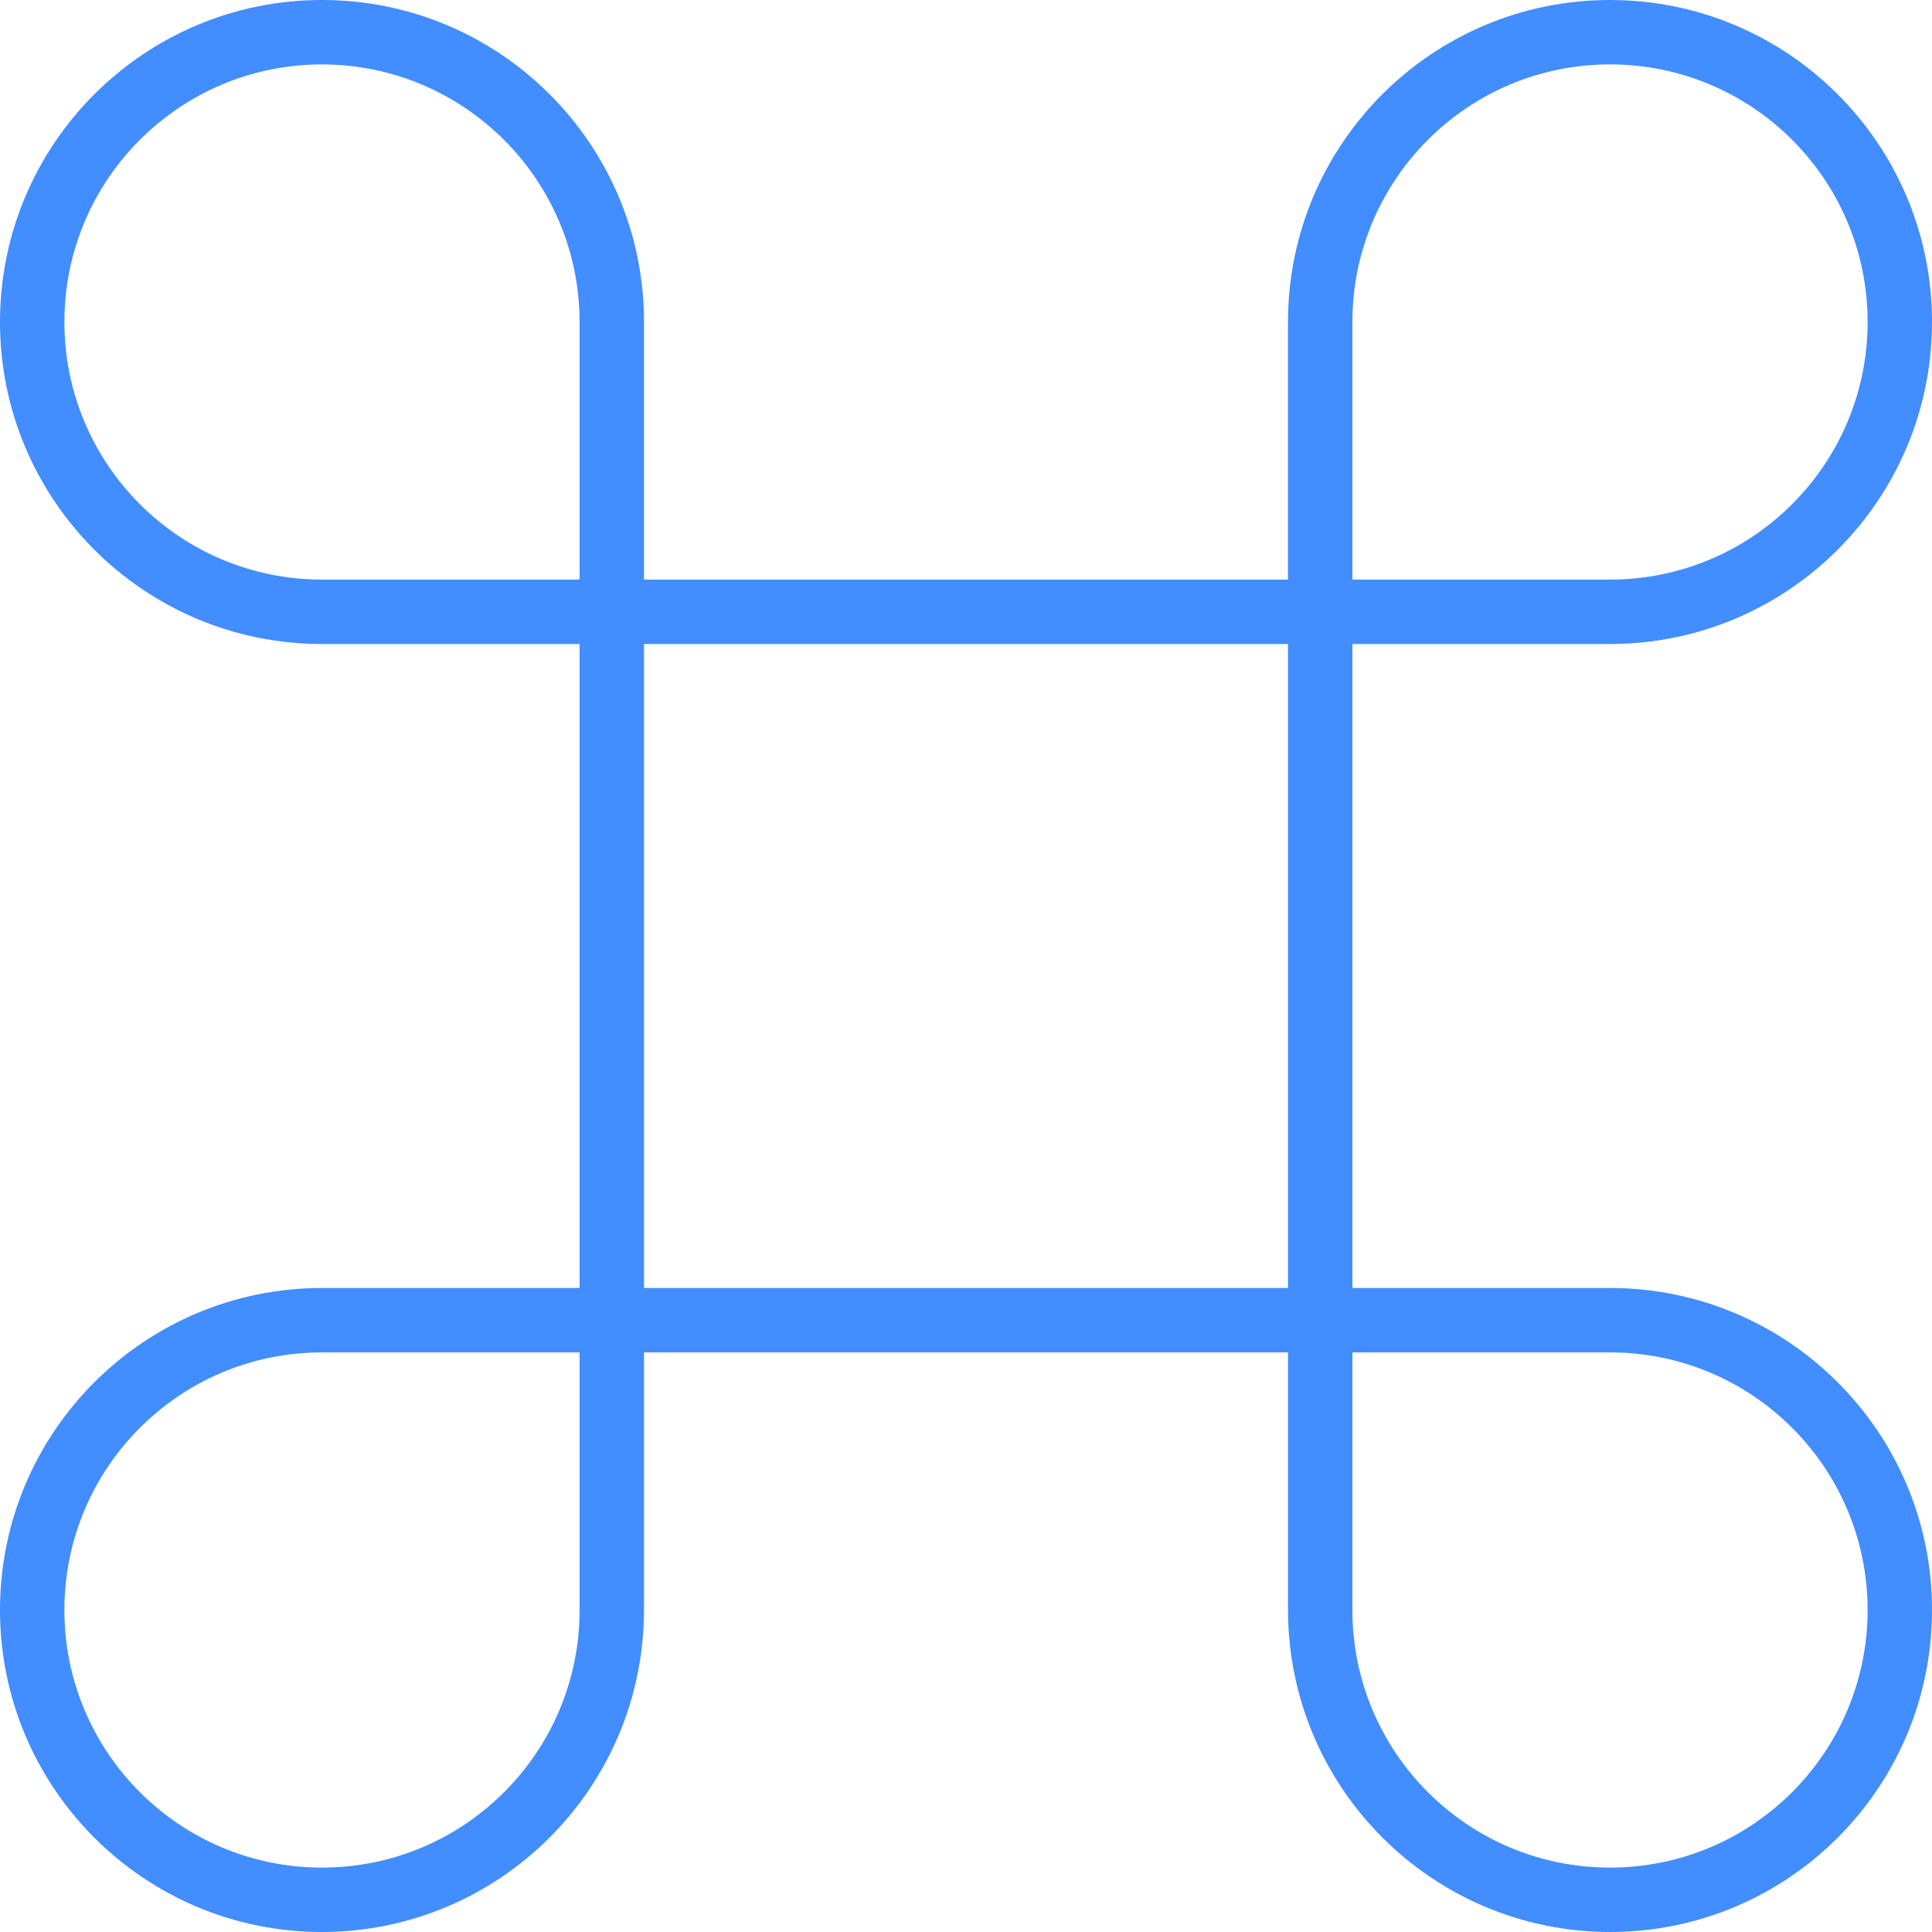 <?xml version="1.0" encoding="iso-8859-1"?>
<!-- Generator: Adobe Illustrator 19.0.0, SVG Export Plug-In . SVG Version: 6.00 Build 0)  -->
<svg version="1.1" id="Capa_1" xmlns="http://www.w3.org/2000/svg" xmlns:xlink="http://www.w3.org/1999/xlink" x="0px" y="0px"
	 viewBox="0 0 512 512" style="enable-background:new 0 0 512 512;" xml:space="preserve">
<g>
	<path style="fill:#428DFF;" d="M162.133,170.667h-76.8C38.205,170.667,0,132.462,0,85.333S38.205,0,85.333,0
		s85.333,38.205,85.333,85.333v76.8c0.001,2.263-0.898,4.434-2.499,6.035C166.568,169.768,164.397,170.667,162.133,170.667z
		 M85.333,17.067c-37.703,0-68.267,30.564-68.267,68.267S47.631,153.6,85.333,153.6H153.6V85.333
		C153.557,47.649,123.018,17.11,85.333,17.067z"/>
	<path style="fill:#428DFF;" d="M349.867,358.4H162.133c-2.263,0.001-4.434-0.898-6.035-2.499s-2.499-3.771-2.499-6.035V162.133
		c-0.001-2.263,0.898-4.434,2.499-6.035s3.771-2.499,6.035-2.499h187.733c2.263-0.001,4.434,0.898,6.035,2.499
		s2.499,3.771,2.499,6.035v187.733c0.001,2.263-0.898,4.434-2.499,6.035S352.13,358.401,349.867,358.4L349.867,358.4z
		 M170.667,341.333h170.667V170.667H170.667V341.333z"/>
	<path style="fill:#428DFF;" d="M85.333,512C38.205,512,0,473.795,0,426.667s38.205-85.333,85.333-85.333h76.8
		c2.263-0.001,4.434,0.898,6.035,2.499c1.6,1.6,2.499,3.771,2.499,6.035v76.8C170.613,473.773,132.439,511.946,85.333,512z
		 M85.333,358.4c-37.703,0-68.267,30.564-68.267,68.267s30.564,68.267,68.267,68.267s68.267-30.564,68.267-68.267V358.4H85.333z"/>
	<path style="fill:#428DFF;" d="M426.667,170.667h-76.8c-2.263,0.001-4.434-0.898-6.035-2.499c-1.6-1.6-2.499-3.771-2.499-6.035
		v-76.8C341.333,38.205,379.538,0,426.667,0S512,38.205,512,85.333S473.795,170.667,426.667,170.667z M358.4,153.6h68.267
		c37.703,0,68.267-30.564,68.267-68.267s-30.564-68.267-68.267-68.267S358.4,47.631,358.4,85.333V153.6z"/>
	<path style="fill:#428DFF;" d="M426.667,512c-47.106-0.054-85.279-38.227-85.333-85.333v-76.8
		c-0.001-2.263,0.898-4.434,2.499-6.035s3.771-2.499,6.035-2.499h76.8c47.128,0,85.333,38.205,85.333,85.333
		S473.795,512,426.667,512L426.667,512z M358.4,358.4v68.267c0,37.703,30.564,68.267,68.267,68.267s68.267-30.564,68.267-68.267
		S464.369,358.4,426.667,358.4H358.4z"/>
</g>
<g>
</g>
<g>
</g>
<g>
</g>
<g>
</g>
<g>
</g>
<g>
</g>
<g>
</g>
<g>
</g>
<g>
</g>
<g>
</g>
<g>
</g>
<g>
</g>
<g>
</g>
<g>
</g>
<g>
</g>
</svg>
